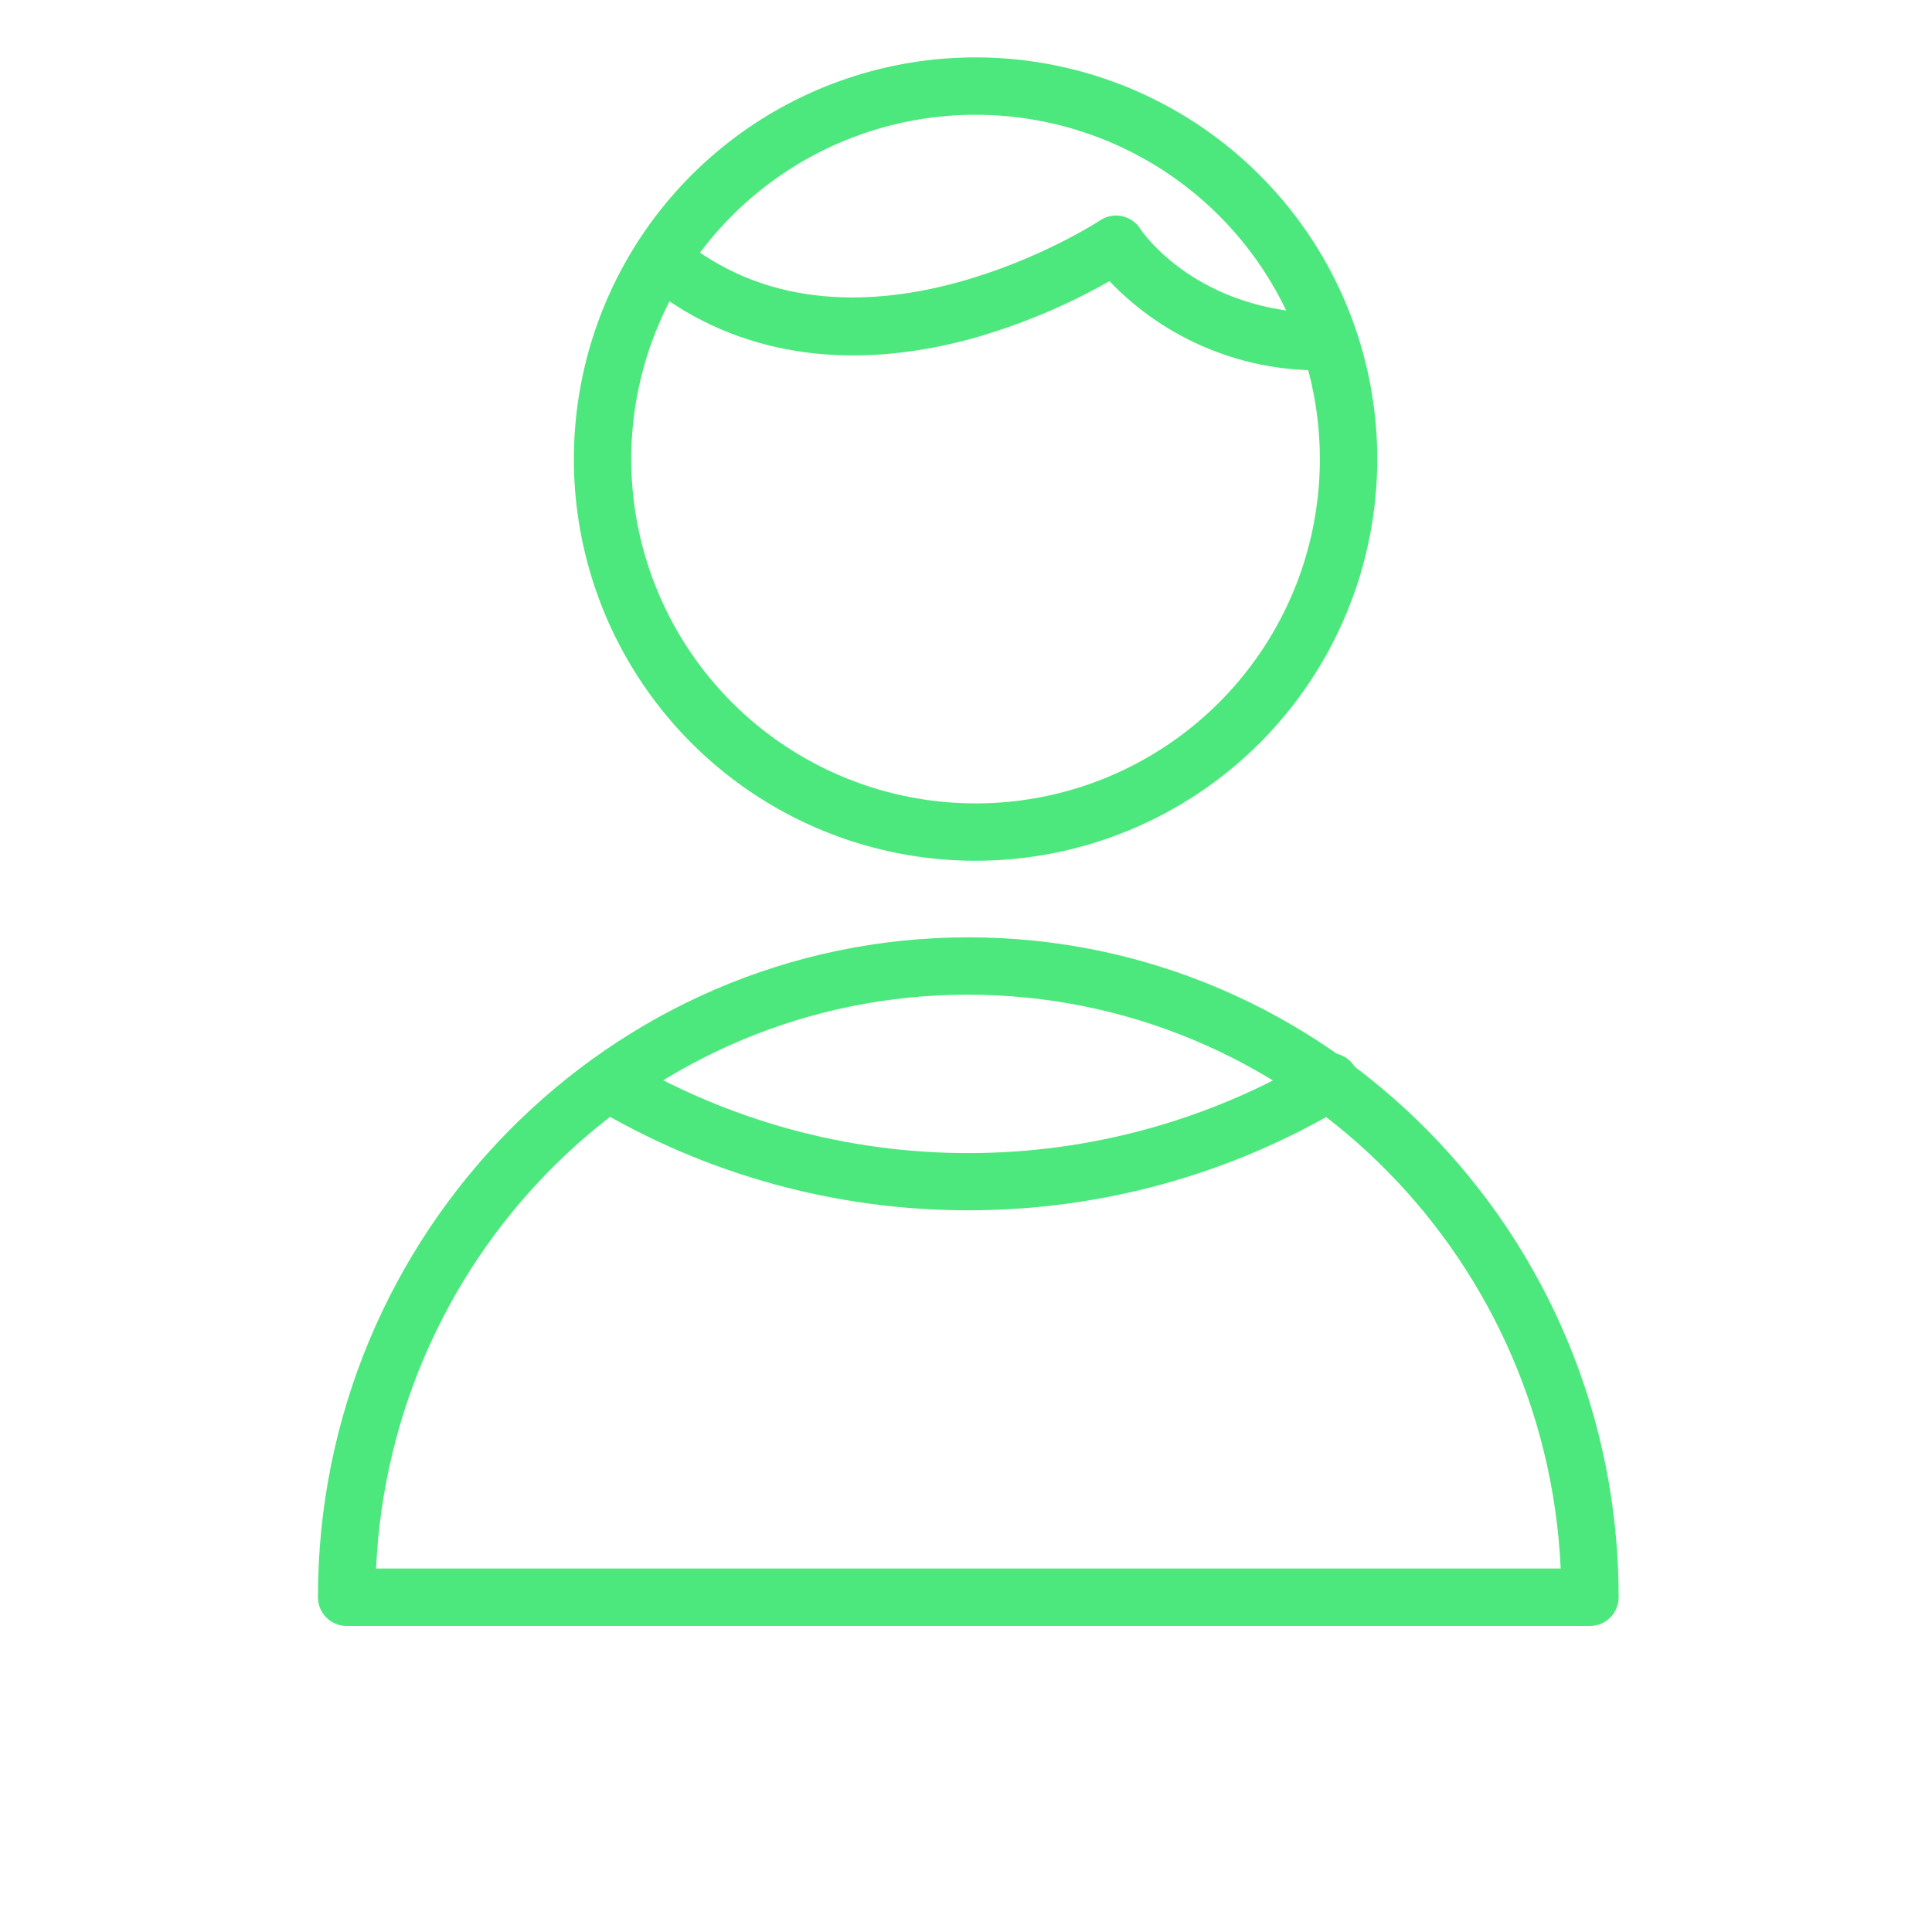 <svg width="32" height="32" viewBox="0 0 32 32" fill="none" xmlns="http://www.w3.org/2000/svg">
    <path d="M26.335 26.931H5.741C5.615 26.931 5.494 26.881 5.405 26.791C5.316 26.702 5.266 26.581 5.266 26.455C5.266 20.436 10.097 15.525 16.038 15.525C21.979 15.525 26.81 20.429 26.81 26.455C26.81 26.581 26.76 26.702 26.671 26.791C26.582 26.881 26.461 26.931 26.335 26.931ZM6.229 25.98H25.85C25.606 20.695 21.297 16.475 16.029 16.475C10.76 16.475 6.473 20.695 6.229 25.98Z" fill="#4DE87D"/>
    <path d="M16.158 14.257C14.842 14.257 13.556 13.867 12.462 13.136C11.368 12.405 10.515 11.366 10.011 10.15C9.508 8.934 9.376 7.597 9.633 6.306C9.89 5.015 10.523 3.83 11.454 2.899C12.384 1.969 13.57 1.335 14.86 1.078C16.151 0.822 17.489 0.953 18.705 1.457C19.92 1.961 20.959 2.813 21.691 3.907C22.422 5.002 22.812 6.288 22.812 7.604C22.812 9.369 22.111 11.061 20.863 12.309C19.615 13.556 17.923 14.257 16.158 14.257ZM16.158 1.901C15.03 1.901 13.928 2.235 12.99 2.862C12.052 3.489 11.321 4.379 10.89 5.422C10.458 6.464 10.345 7.61 10.565 8.717C10.785 9.823 11.328 10.839 12.126 11.637C12.923 12.434 13.94 12.977 15.046 13.197C16.152 13.417 17.299 13.305 18.341 12.873C19.383 12.441 20.274 11.71 20.9 10.772C21.527 9.835 21.861 8.732 21.861 7.604C21.861 6.091 21.261 4.641 20.191 3.571C19.122 2.502 17.671 1.901 16.158 1.901Z" fill="#4DE87D"/>
    <path d="M16.038 20.046C13.849 20.048 11.701 19.457 9.822 18.335C9.721 18.267 9.649 18.163 9.623 18.044C9.596 17.925 9.616 17.801 9.679 17.696C9.742 17.592 9.842 17.515 9.959 17.483C10.077 17.45 10.202 17.464 10.31 17.521C12.042 18.554 14.021 19.099 16.038 19.099C18.055 19.099 20.034 18.554 21.766 17.521C21.82 17.485 21.88 17.46 21.944 17.448C22.007 17.436 22.072 17.438 22.135 17.452C22.198 17.466 22.257 17.492 22.309 17.53C22.362 17.568 22.406 17.616 22.439 17.671C22.472 17.726 22.494 17.788 22.502 17.852C22.511 17.916 22.506 17.981 22.489 18.043C22.472 18.105 22.442 18.163 22.402 18.213C22.361 18.263 22.311 18.305 22.254 18.335C20.375 19.457 18.227 20.048 16.038 20.046Z" fill="#4DE87D"/>
    <path d="M21.988 6.131C21.316 6.153 20.647 6.033 20.025 5.779C19.403 5.526 18.841 5.143 18.376 4.657C17.658 5.065 16.893 5.384 16.098 5.608C14.045 6.169 12.211 5.88 10.791 4.775C10.692 4.697 10.627 4.584 10.611 4.459C10.595 4.333 10.63 4.207 10.707 4.108C10.785 4.008 10.898 3.943 11.023 3.928C11.149 3.912 11.275 3.946 11.374 4.024C14.226 6.242 18.183 3.678 18.221 3.65C18.274 3.615 18.333 3.59 18.395 3.578C18.457 3.566 18.521 3.567 18.583 3.58C18.645 3.593 18.704 3.618 18.756 3.654C18.808 3.69 18.852 3.736 18.886 3.789C18.921 3.843 19.837 5.19 21.982 5.19C22.108 5.19 22.229 5.24 22.318 5.329C22.407 5.418 22.457 5.539 22.457 5.665C22.457 5.791 22.407 5.912 22.318 6.001C22.229 6.09 22.108 6.14 21.982 6.14L21.988 6.131Z" fill="#4DE87D"/>
</svg>
